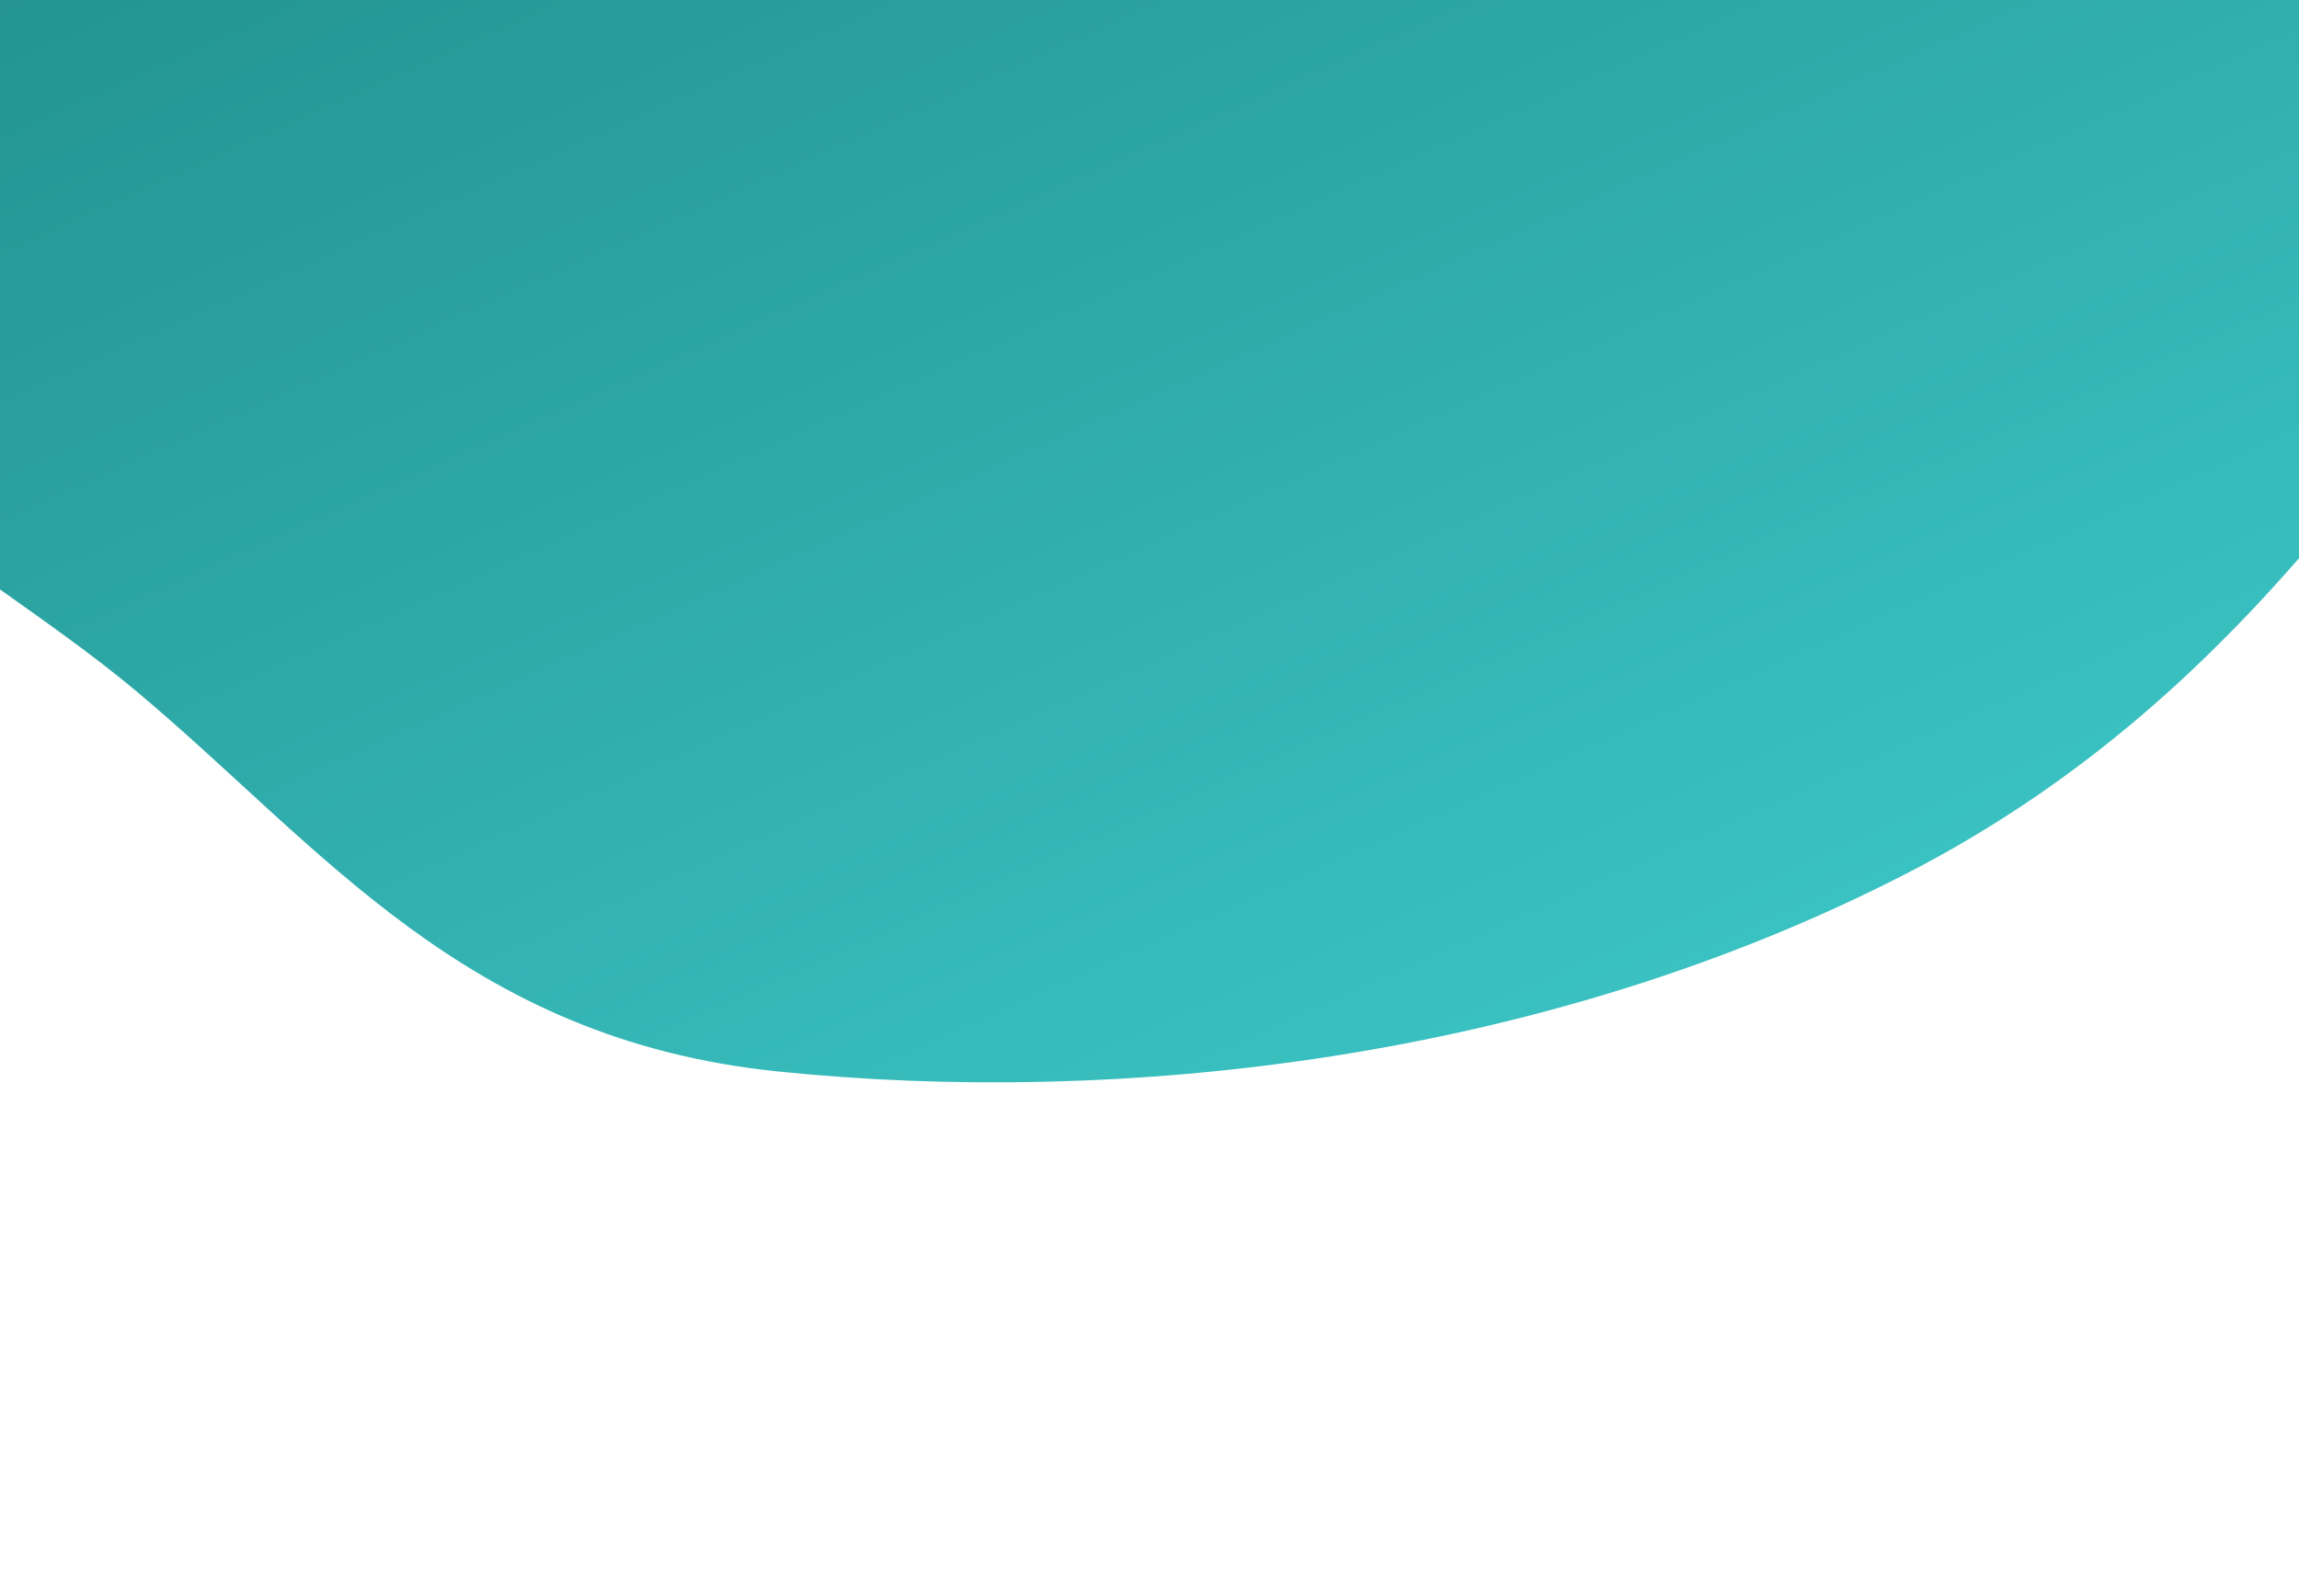 <svg width="360" height="250" viewBox="0 0 360 250" fill="none" xmlns="http://www.w3.org/2000/svg">
<path fill-rule="evenodd" clip-rule="evenodd" d="M136.062 -225.779C197.463 -266.77 279.043 -276.652 345.018 -276.335C409.931 -276.022 469.74 -260.481 495.544 -224.049C519.524 -190.191 491.35 -138.678 475.399 -92.248C462.55 -54.848 440.956 -18.865 412.297 18.255C379.888 60.231 354.446 108.041 298.539 136.821C241.214 166.331 174.919 173.293 121.762 167.82C72.714 162.77 50.321 132.504 21.375 108.285C-6.422 85.027 -48.783 67.089 -43.155 29.831C-37.587 -7.032 23.006 -41.115 49.693 -79.177C84.541 -128.88 76.031 -185.703 136.062 -225.779Z" fill="url(#paint0_linear)"/>
<defs>
<linearGradient id="paint0_linear" x1="159.141" y1="-239.713" x2="323.115" y2="126.229" gradientUnits="userSpaceOnUse">
<stop stop-color="#147874"/>
<stop offset="1" stop-color="#3AC1C1"/>
</linearGradient>
</defs>
</svg>
